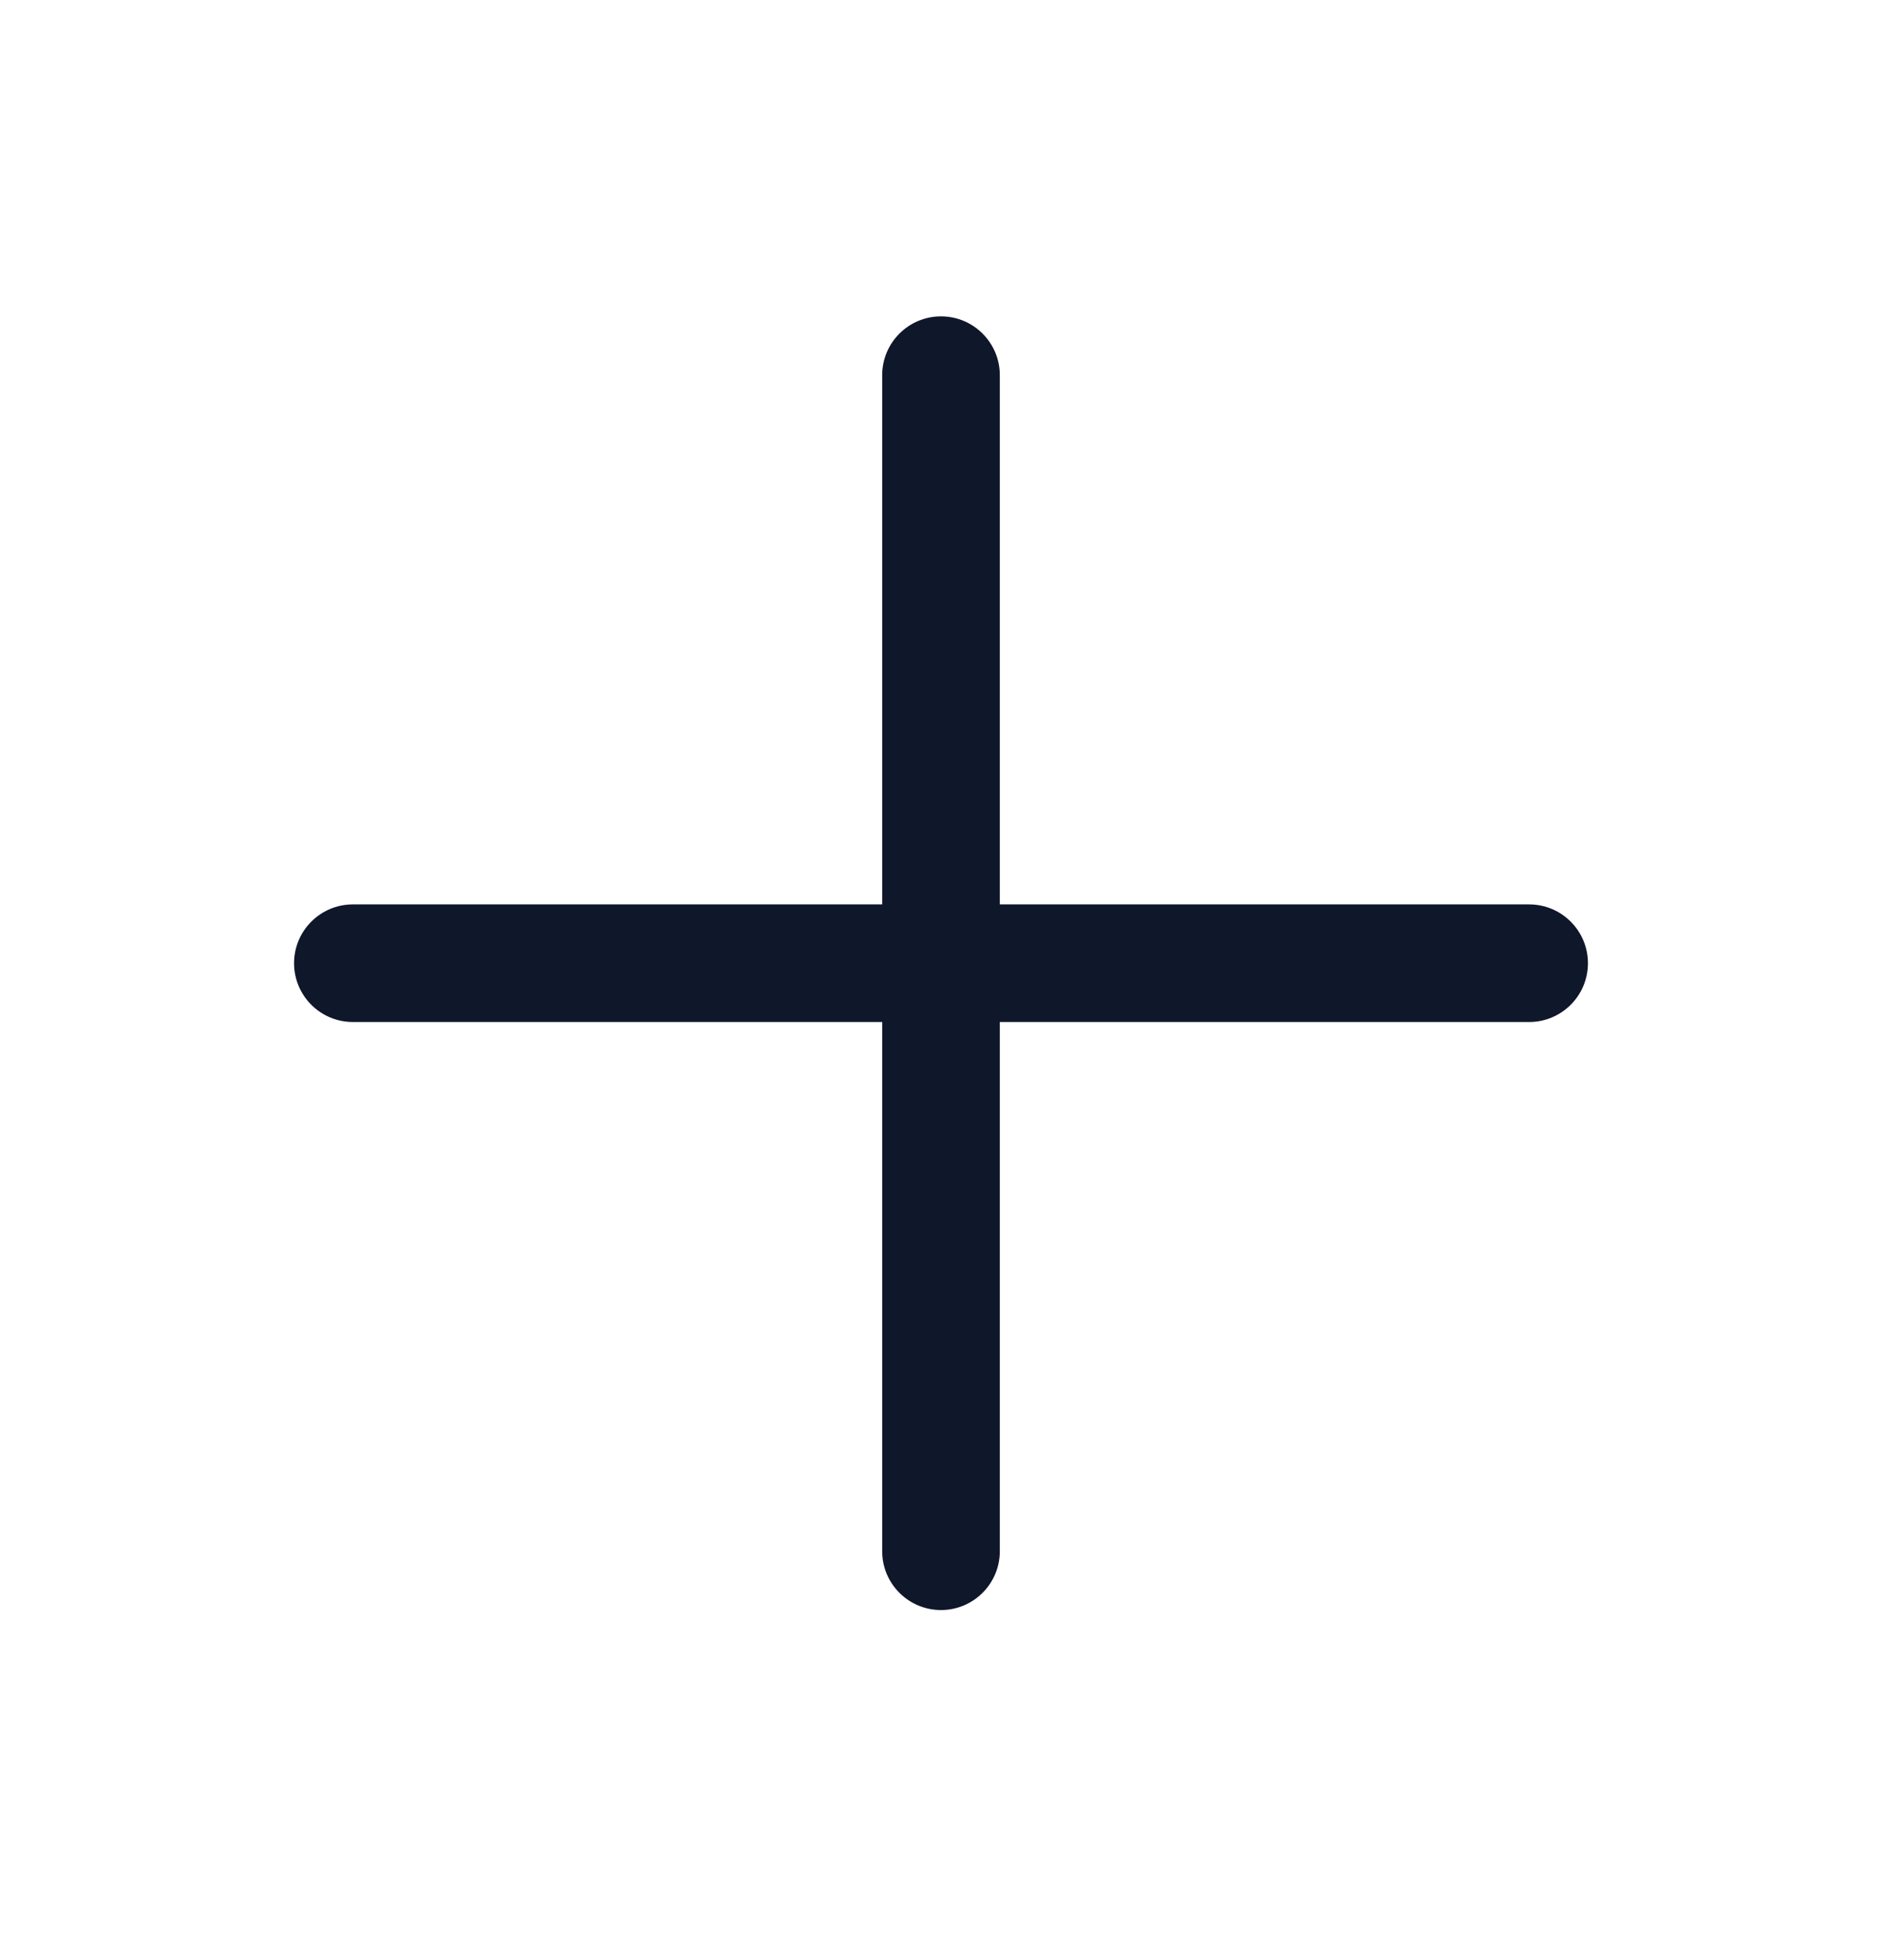 <svg width="24" height="25" viewBox="0 0 24 25" fill="none" xmlns="http://www.w3.org/2000/svg">
<path fill-rule="evenodd" clip-rule="evenodd" d="M12 4.035C12.414 4.035 12.75 4.371 12.75 4.785V11.535H19.5C19.914 11.535 20.25 11.871 20.25 12.285C20.25 12.699 19.914 13.035 19.5 13.035H12.75V19.785C12.75 20.199 12.414 20.535 12 20.535C11.586 20.535 11.25 20.199 11.25 19.785V13.035H4.5C4.086 13.035 3.75 12.699 3.75 12.285C3.75 11.871 4.086 11.535 4.5 11.535H11.25V4.785C11.25 4.371 11.586 4.035 12 4.035Z" fill="#0F172A"/>
</svg>
